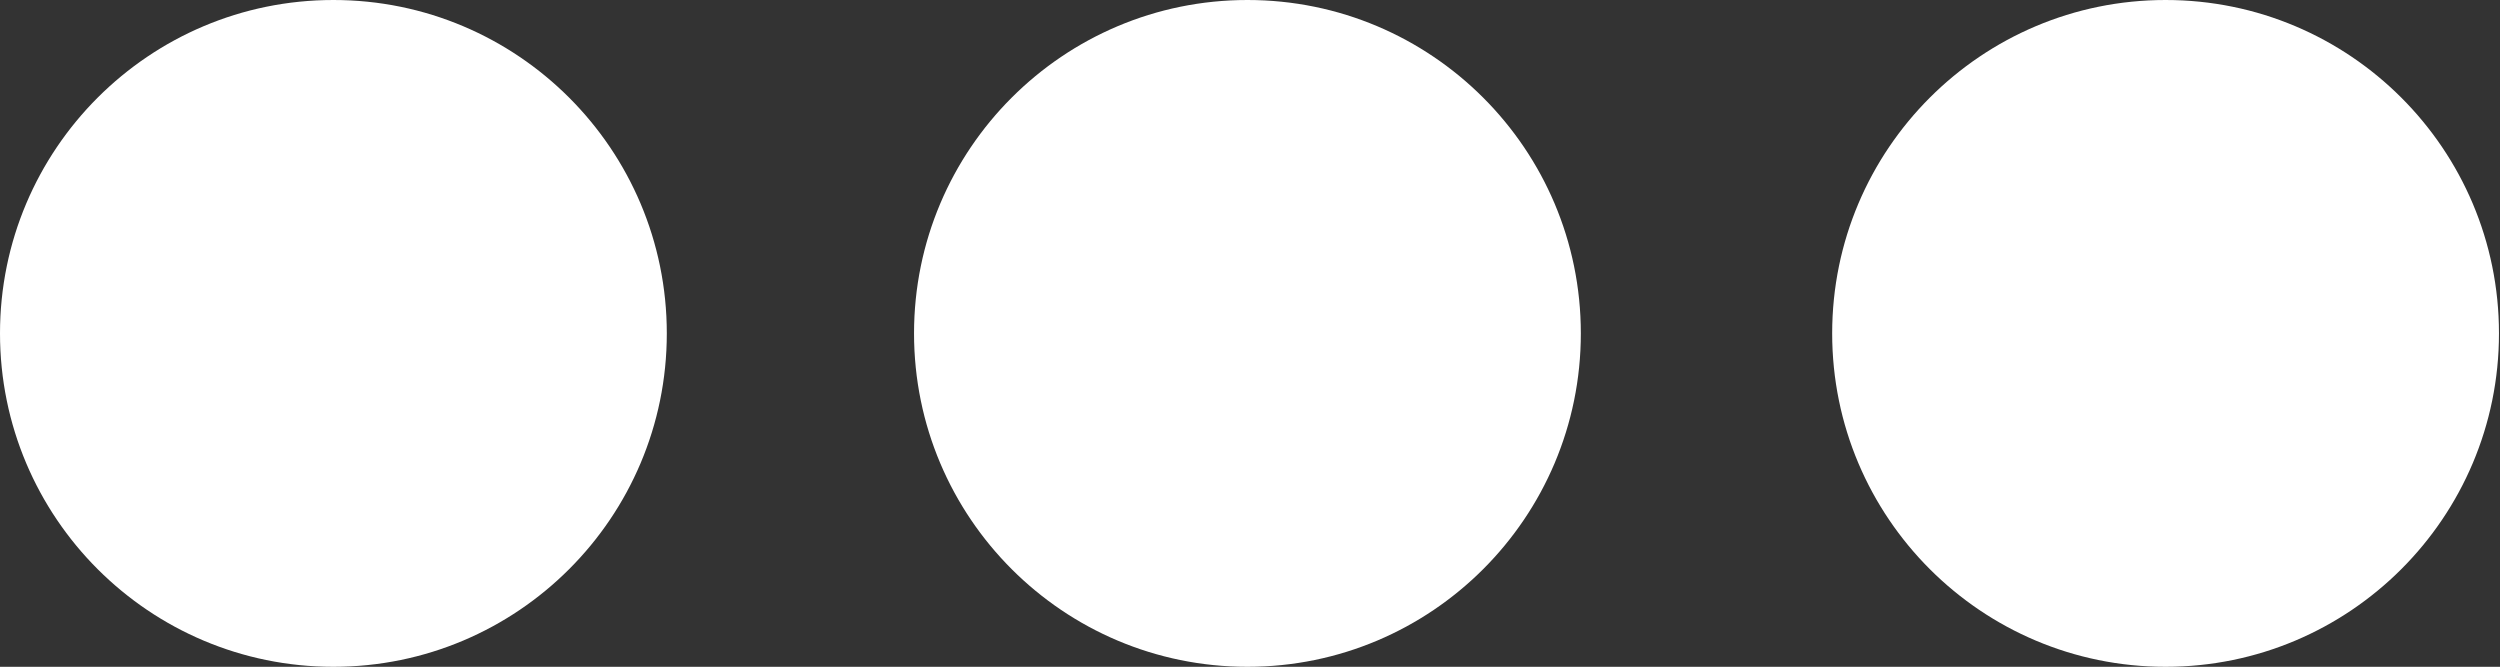 <svg xmlns="http://www.w3.org/2000/svg" viewBox="0 0 24.37 6.5"><rect x="0" y="0" width="24.37" height="6.5" fill="#333333" stroke="none"/><defs><style>.cls-1{fill:#fff;}</style></defs><g id="Capa_2" data-name="Capa 2"><g id="Capa_1-2" data-name="Capa 1"><circle class="cls-1" cx="3.25" cy="3.25" r="3.25"/><circle class="cls-1" cx="21.11" cy="3.25" r="3.25"/><circle class="cls-1" cx="12.16" cy="3.25" r="3.25"/></g></g></svg>